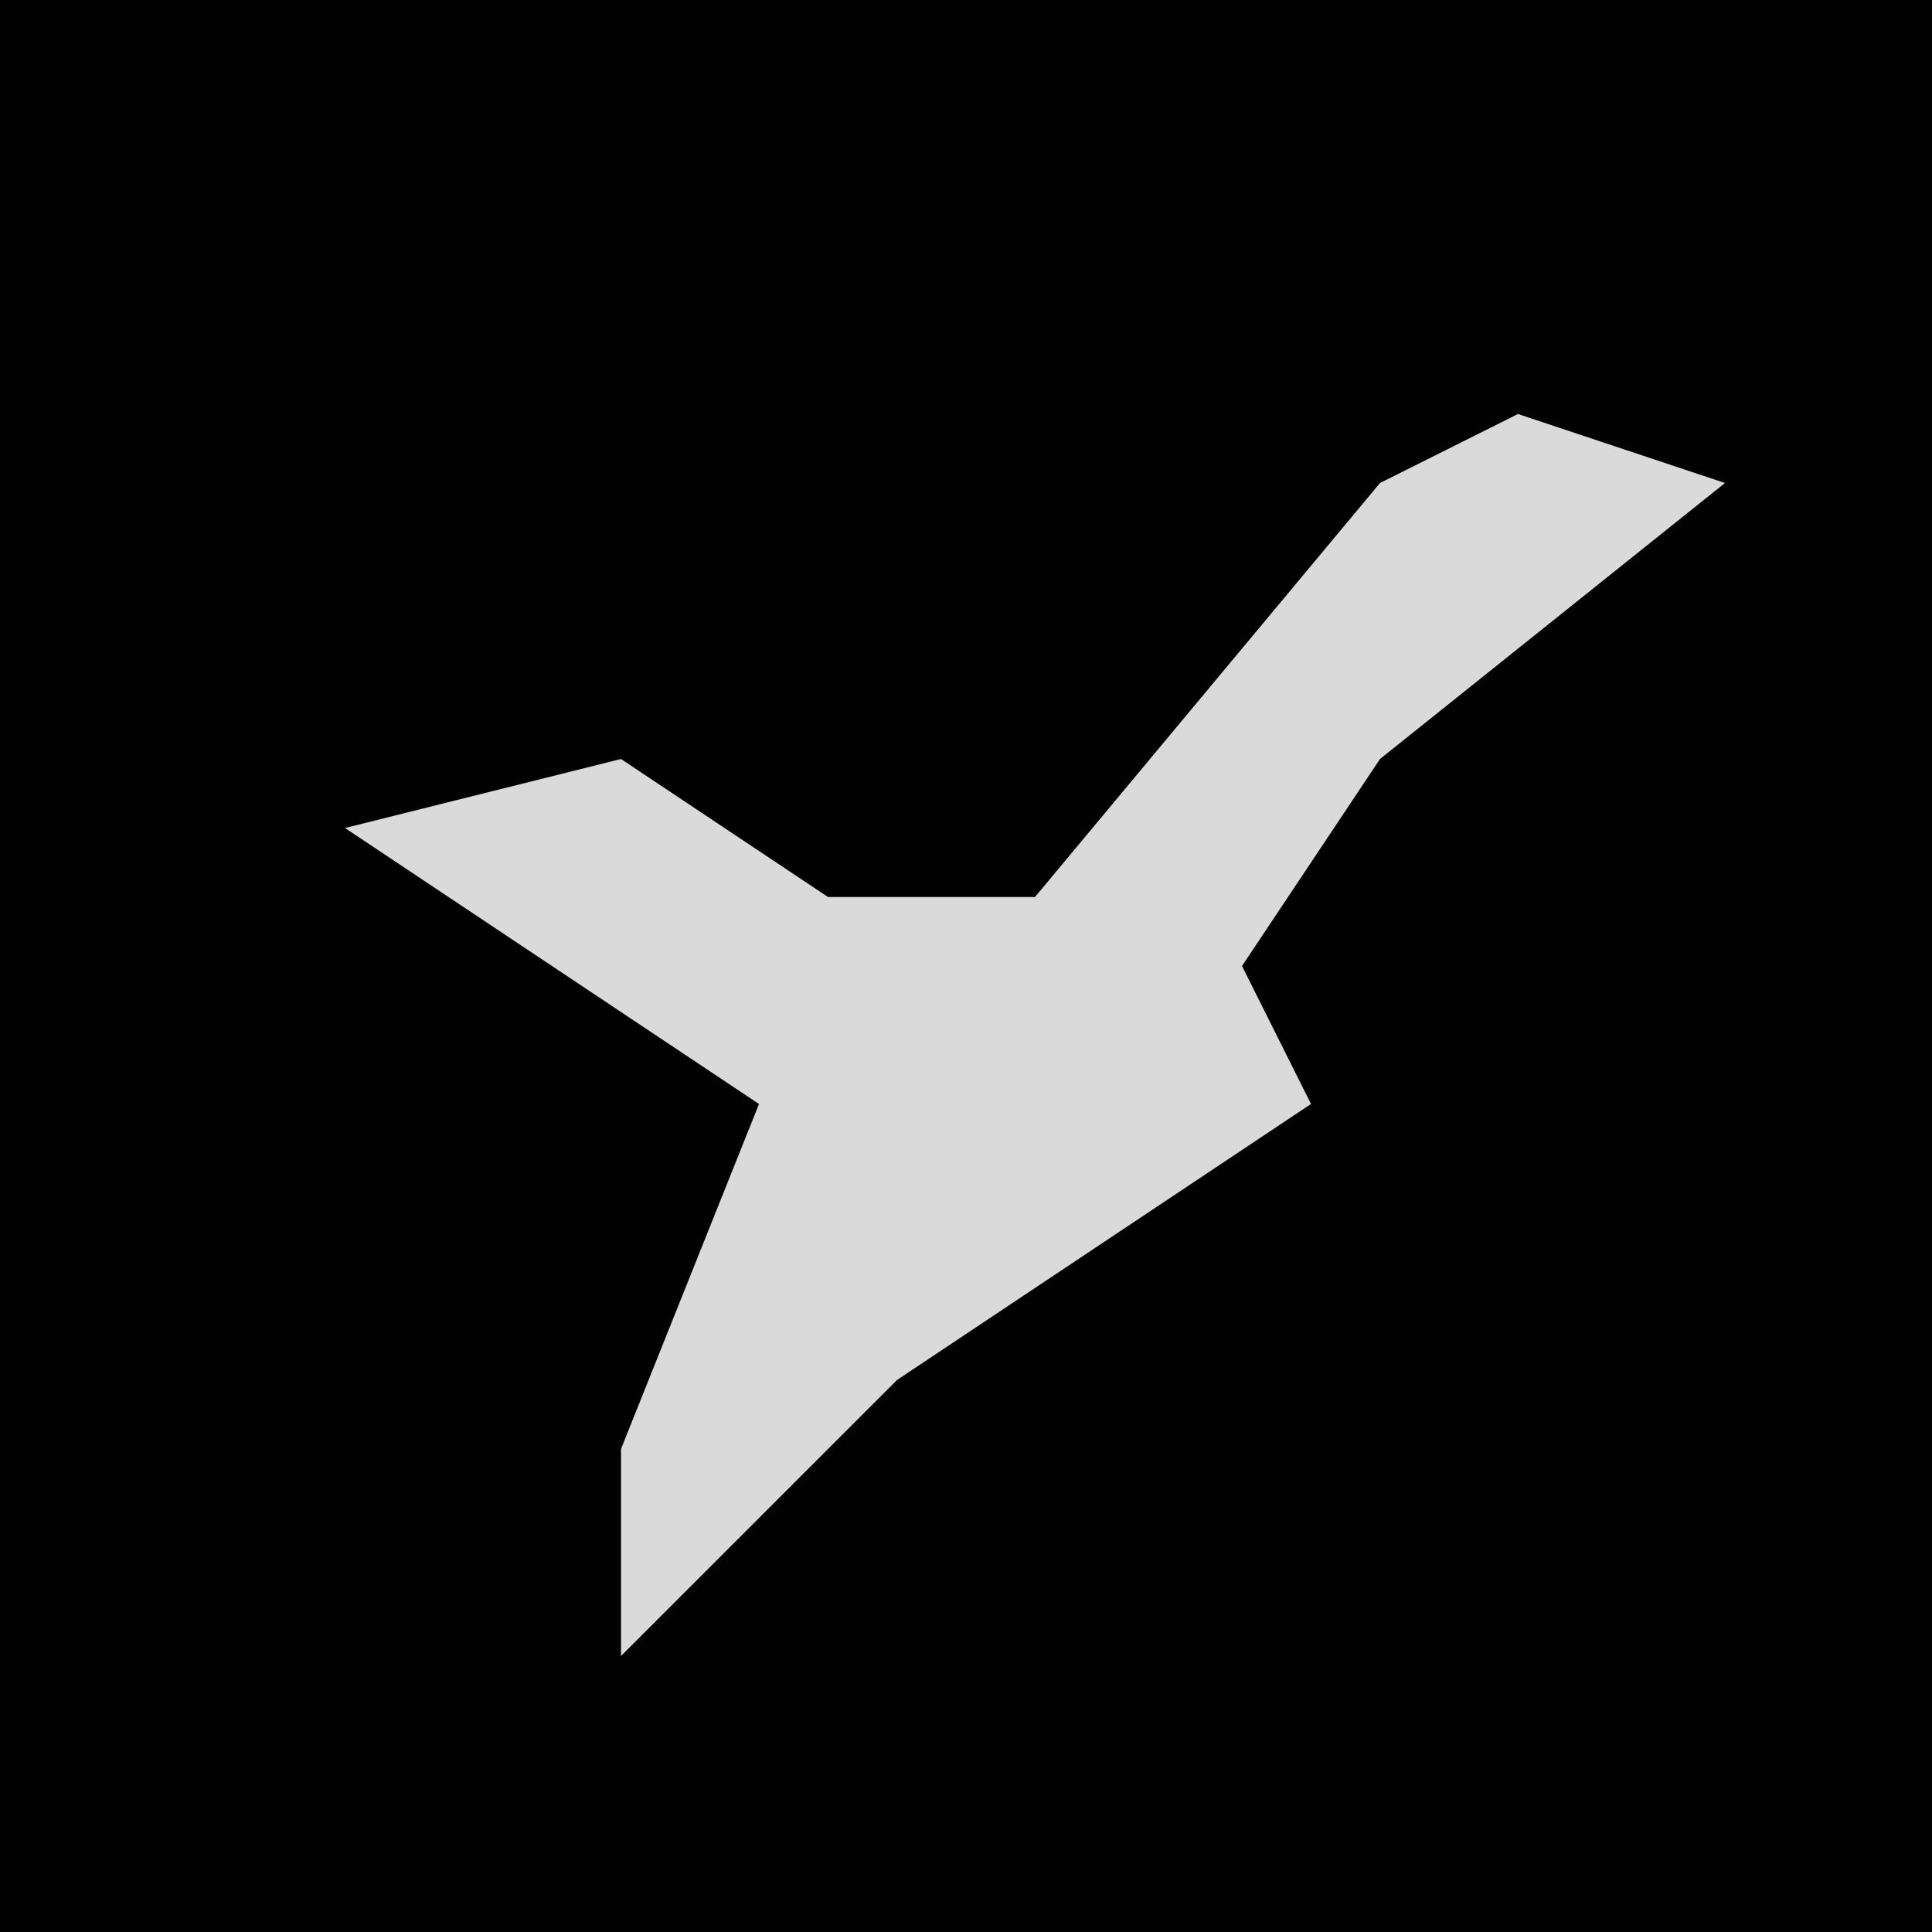 <?xml version="1.0" encoding="UTF-8"?>
<svg version="1.1" xmlns="http://www.w3.org/2000/svg" width="28" height="28">
<path d="M0,0 L28,0 L28,28 L0,28 Z " fill="#020202" transform="translate(0,0)"/>
<path d="M0,0 L3,1 L-2,5 L-4,8 L-3,10 L-9,14 L-13,18 L-13,15 L-11,10 L-17,6 L-13,5 L-10,7 L-7,7 L-2,1 Z " fill="#DADADA" transform="translate(22,6)"/>
</svg>
